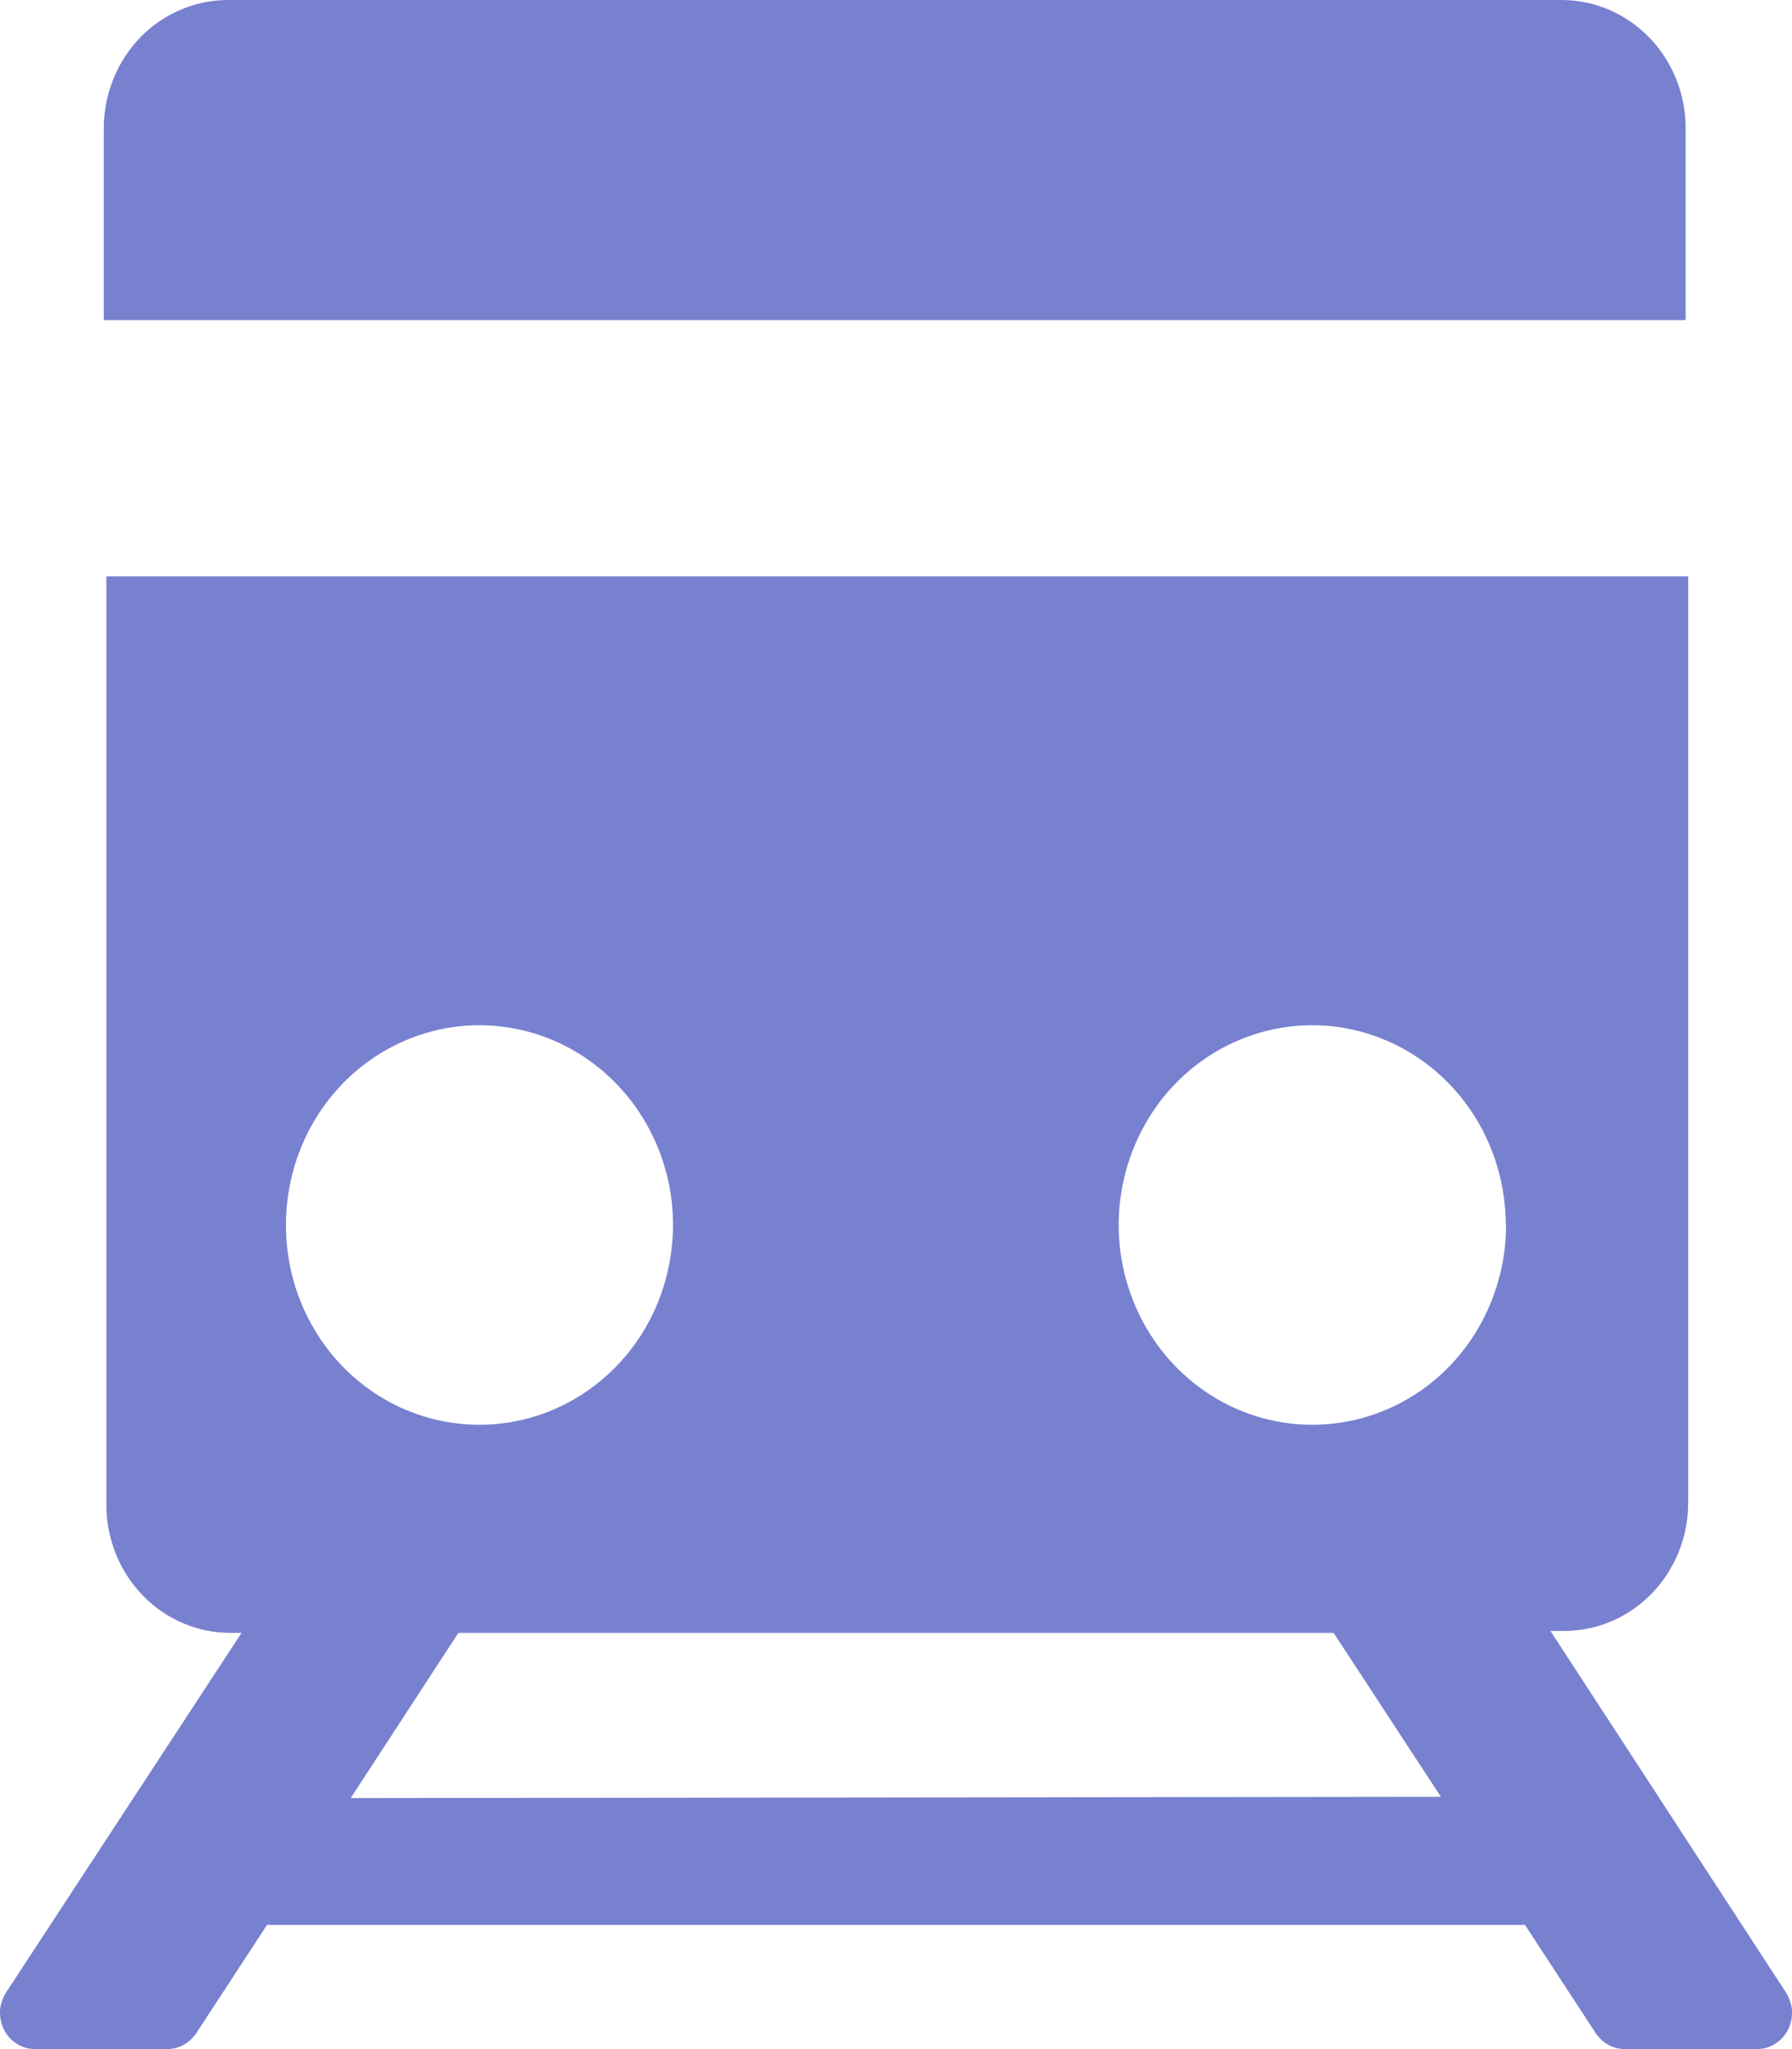 <svg width="14" height="16" viewBox="0 0 14 16" fill="none" xmlns="http://www.w3.org/2000/svg">
<path d="M1.8 0H12.2C12.457 0 12.704 0.106 12.885 0.293C13.067 0.481 13.169 0.735 13.169 1V2.5H0.811V1C0.811 0.867 0.837 0.735 0.887 0.613C0.937 0.49 1.01 0.379 1.102 0.286C1.194 0.193 1.303 0.12 1.423 0.071C1.543 0.021 1.671 -0.002 1.8 0ZM13.952 15.557C13.98 15.6 13.997 15.65 14 15.701C14.002 15.753 13.992 15.804 13.968 15.85C13.944 15.896 13.909 15.934 13.866 15.96C13.823 15.987 13.774 16 13.724 16H12.694C12.649 16 12.605 15.988 12.565 15.967C12.526 15.945 12.492 15.913 12.466 15.875L11.914 15.03H2.086L1.534 15.875C1.508 15.913 1.474 15.945 1.435 15.967C1.395 15.988 1.351 16 1.306 16H0.276C0.226 16 0.177 15.987 0.134 15.96C0.091 15.934 0.055 15.896 0.032 15.85C0.009 15.804 -0.002 15.753 0 15.701C0.003 15.65 0.02 15.6 0.048 15.557L1.887 12.75H1.8C1.543 12.75 1.296 12.645 1.115 12.457C0.933 12.27 0.831 12.015 0.831 11.75V4.5H13.189V11.735C13.189 12 13.086 12.255 12.905 12.442C12.723 12.63 12.476 12.735 12.219 12.735H12.113L13.952 15.557ZM3.746 11.125C4.045 11.125 4.337 11.034 4.586 10.862C4.835 10.691 5.029 10.447 5.143 10.162C5.257 9.876 5.287 9.562 5.229 9.26C5.17 8.957 5.026 8.679 4.814 8.461C4.602 8.243 4.333 8.095 4.039 8.035C3.746 7.975 3.442 8.006 3.165 8.125C2.889 8.243 2.653 8.443 2.487 8.7C2.322 8.957 2.233 9.259 2.234 9.568C2.234 9.772 2.273 9.975 2.349 10.164C2.425 10.353 2.536 10.525 2.677 10.67C2.817 10.814 2.984 10.929 3.167 11.007C3.351 11.085 3.547 11.125 3.746 11.125ZM11.257 14.03L10.419 12.75H3.581L2.74 14.04L11.257 14.03ZM11.764 9.568C11.764 9.259 11.676 8.957 11.51 8.7C11.344 8.443 11.108 8.243 10.832 8.125C10.556 8.006 10.252 7.975 9.958 8.035C9.665 8.095 9.395 8.243 9.183 8.461C8.972 8.679 8.828 8.957 8.769 9.26C8.71 9.562 8.74 9.876 8.855 10.162C8.969 10.447 9.163 10.691 9.412 10.862C9.66 11.034 9.953 11.125 10.252 11.125C10.45 11.125 10.647 11.085 10.831 11.007C11.014 10.929 11.181 10.815 11.322 10.67C11.462 10.525 11.574 10.354 11.65 10.164C11.726 9.975 11.766 9.772 11.766 9.568H11.764Z" fill="#7881CF"/>
</svg>
